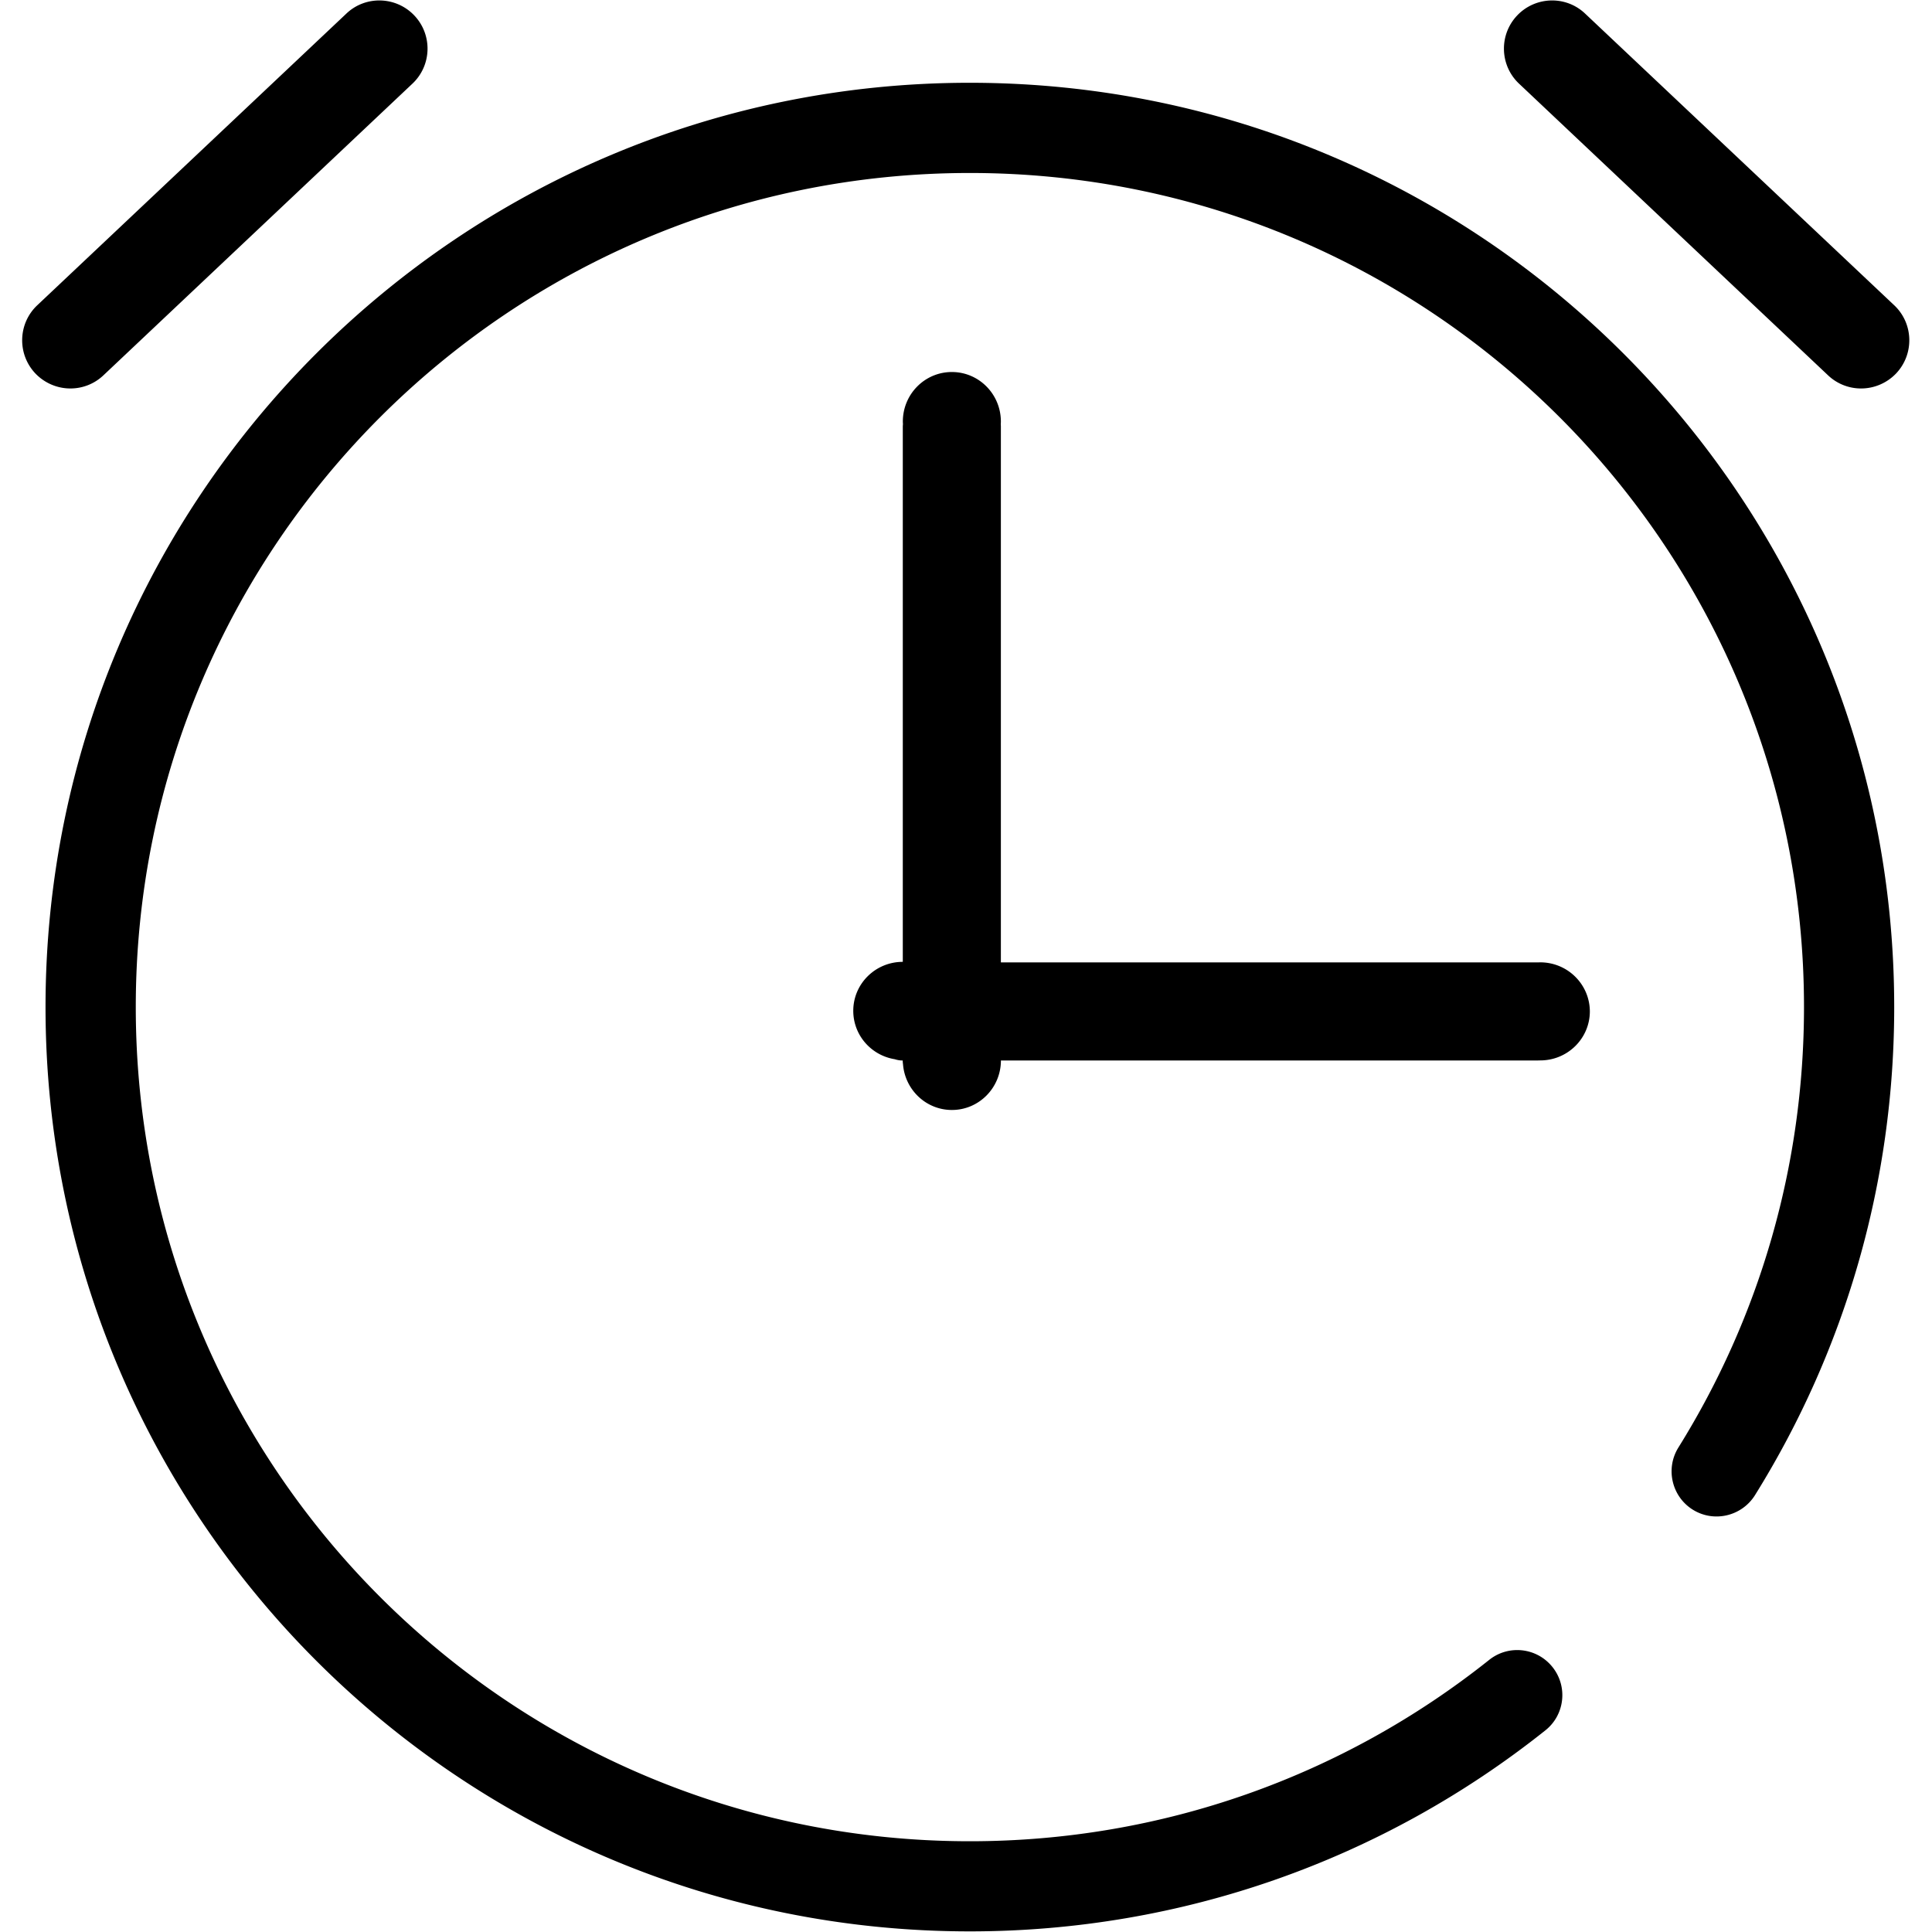 <?xml version="1.0" standalone="no"?><!DOCTYPE svg PUBLIC "-//W3C//DTD SVG 1.1//EN" "http://www.w3.org/Graphics/SVG/1.1/DTD/svg11.dtd"><svg class="icon" width="64px" height="64.00px" viewBox="0 0 1024 1024" version="1.1" xmlns="http://www.w3.org/2000/svg"><path d="M37.299 205.898c6.293 0 12.587-2.298 17.55-7.002L218.59 44.346c10.246-9.645 10.74-25.82 1.053-36.087-9.666-10.246-25.884-10.762-36.087-1.031L19.771 161.778c-10.267 9.666-10.74 25.841-1.052 36.13 5.048 5.284 11.835 7.991 18.58 7.991zM986.425 205.898a25.375 25.375 0 0 1-17.55-7.002L805.132 44.346c-10.246-9.645-10.739-25.82-1.052-36.087 9.666-10.246 25.884-10.762 36.087-1.031L1003.953 161.778c10.267 9.666 10.739 25.841 1.052 36.13-5.048 5.284-11.836 7.991-18.58 7.991zM514.03 43.873c-270.542 0-489.899 219.356-489.899 489.877 0 270.672 219.334 489.92 489.899 489.92 112.341 0 218.927-37.955 305.04-106.541 10.31-8.163 12.028-23.221 3.78-33.552s-23.263-12.029-33.574-3.781c-77.651 61.842-173.774 96.103-275.225 96.103-244.165 0-442.083-197.961-442.083-442.149 0-244.122 197.897-442.062 442.083-442.062 244.187 0 442.105 197.94 442.105 442.062 0 83.73-23.284 163.959-66.588 233.49-6.938 11.169-3.523 25.947 7.668 32.929 11.19 6.96 25.905 3.48 32.907-7.647 47.987-77.05 73.828-166.02 73.828-258.772-0.021-270.521-219.356-489.877-489.941-489.877zM816.406 510.057c-0.472 0-0.967 0.043-1.46 0.043-0.215 0-0.43-0.021-0.58-0.021H530.483V226.197c0-0.451-0.021-0.902-0.064-1.353 0.043-0.451 0.064-0.945 0.064-1.397 0-14.52-11.62-26.27-25.97-26.27-14.37 0-25.991 11.749-25.991 26.27 0 0.451 0.043 0.923 0.064 1.374-0.043 0.451-0.086 0.902-0.086 1.375v283.603c-14.478 0-26.227 11.577-26.249 25.905-0.021 12.974 9.516 23.714 22.039 25.712a12.898 12.898 0 0 0 4.082 0.666h0.086v0.129c0 0.58 0.064 1.268 0.151 1.782 1.03 13.598 12.2 24.316 25.926 24.316 14.348 0 25.947-11.77 25.97-26.227h283.86c0.516 0 0.988 0 1.396-0.043h0.538c14.52 0.043 26.292-11.577 26.356-25.883-0.022-14.392-11.728-26.056-26.249-26.098z" /></svg>
